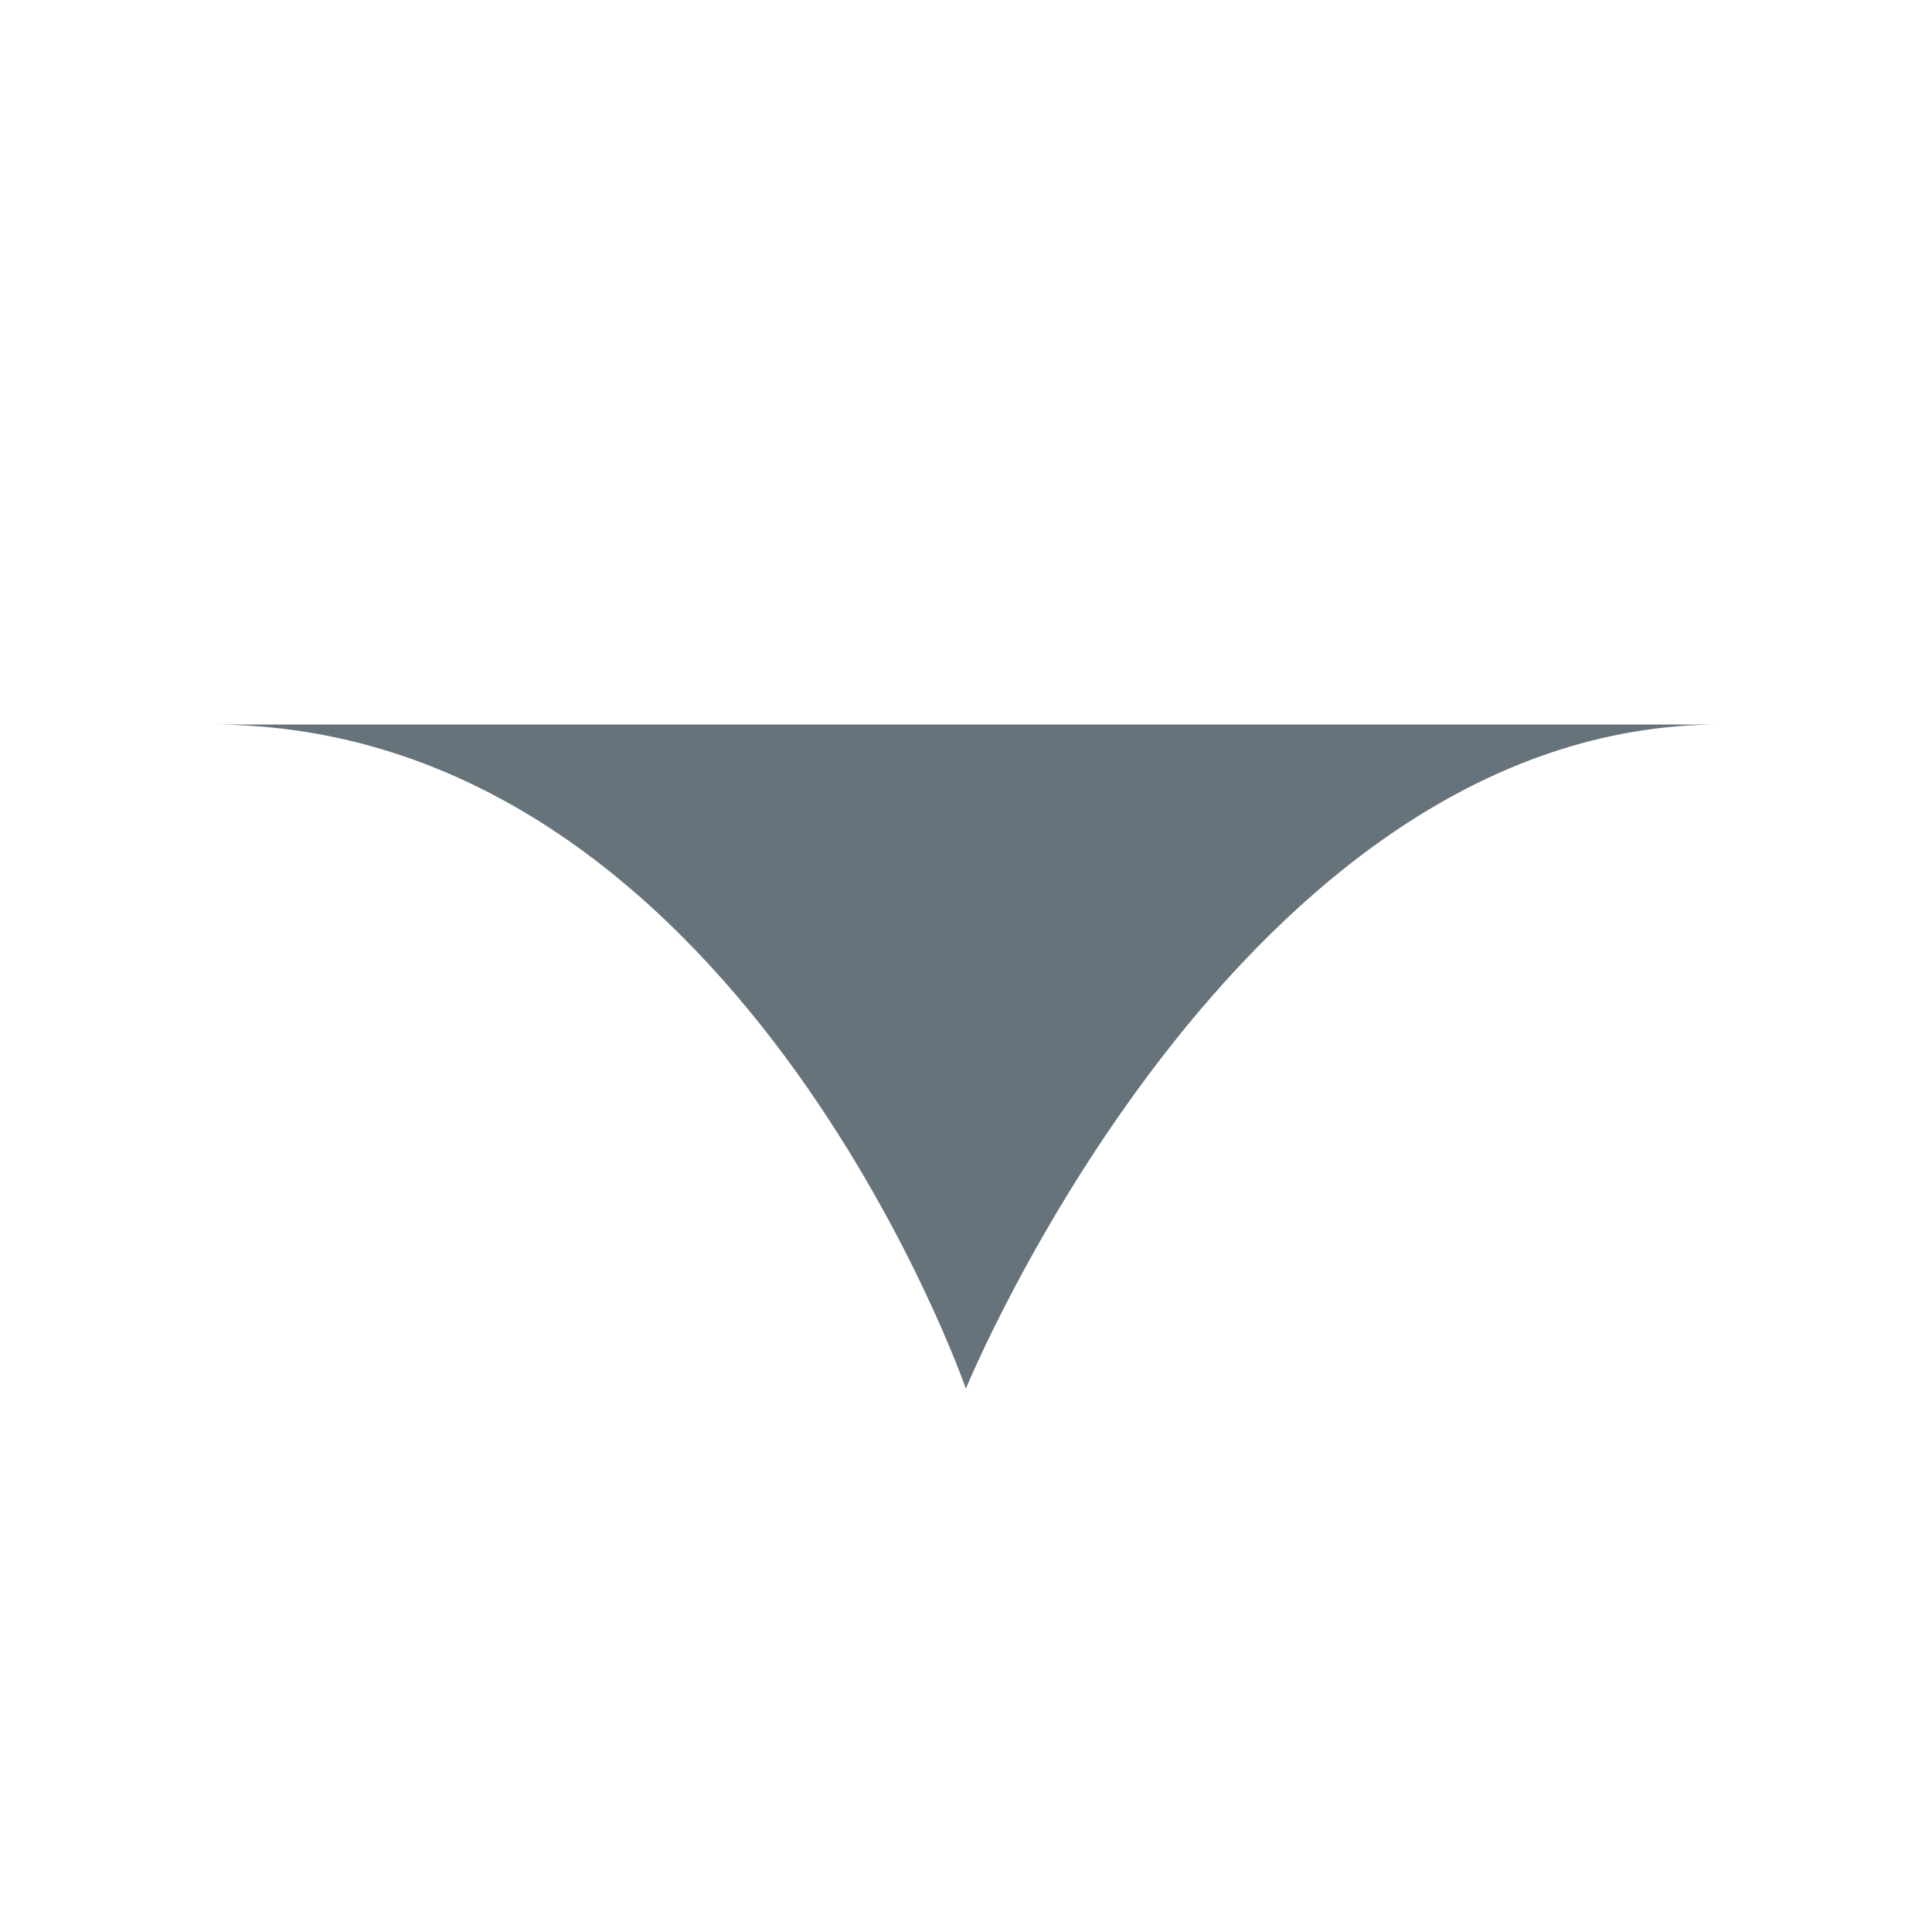 <?xml version="1.0" encoding="UTF-8" standalone="no"?>
<svg width="32px" height="32px" viewBox="0 0 32 32" version="1.1" xmlns="http://www.w3.org/2000/svg" xmlns:xlink="http://www.w3.org/1999/xlink" xmlns:sketch="http://www.bohemiancoding.com/sketch/ns">
    <title>point-down--body-grey</title>
    <description>Created with Sketch (http://www.bohemiancoding.com/sketch)</description>
    <defs></defs>
    <g id="Categories" stroke="none" stroke-width="1" fill="none" fill-rule="evenodd" sketch:type="MSPage">
        <path d="M15.998,12 C15.998,12 19.82,23 28.498,23 L3.498,23 C11.485,23 15.998,12 15.998,12 Z M15.998,12" id="point-down--body-grey" fill="#67737B" sketch:type="MSShapeGroup" transform="translate(15.998, 17.5) rotate(-180) translate(-15.998, -17.5) "></path>
    </g>
</svg>